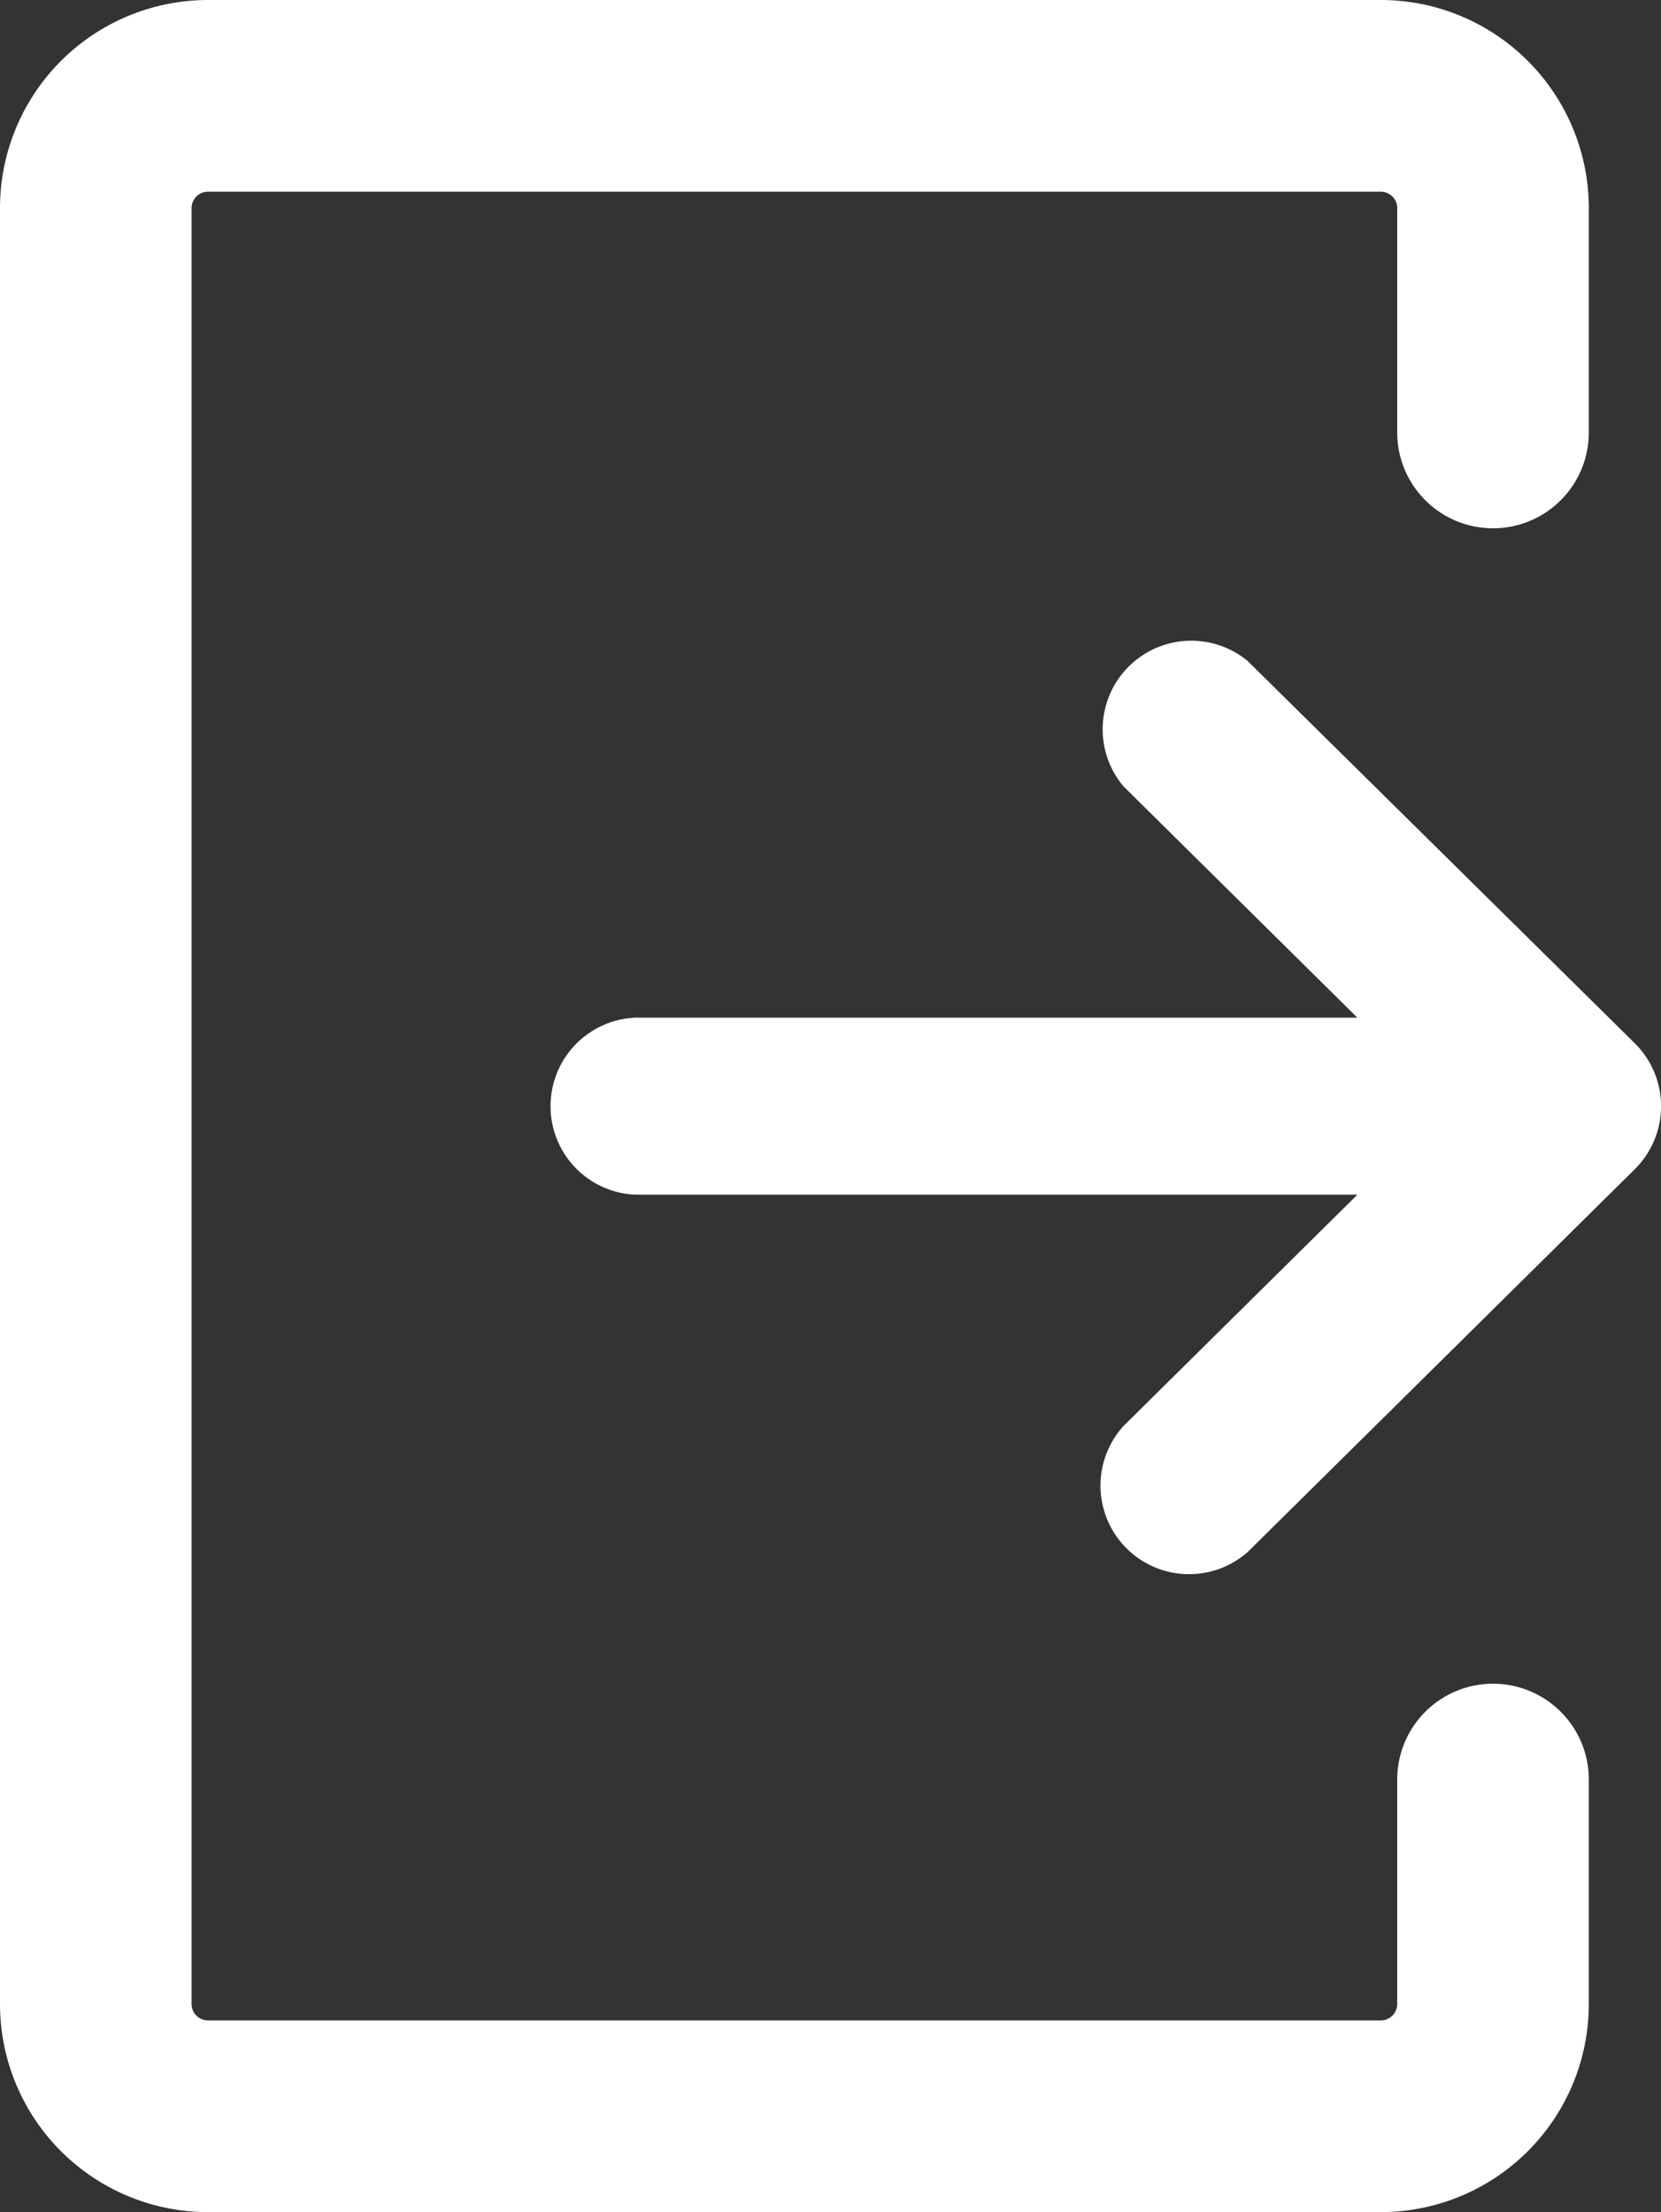 <svg xmlns="http://www.w3.org/2000/svg" width="14.288" height="19.027" viewBox="0 0 14.288 19.027">
  <rect x="0" y="0" width="14.288" height="19.027" fill="#333333" stroke="none"/>
  <g id="Logout" transform="translate(-1052.15 -35.542)">
    <path id="Path_14657" data-name="Path 14657" d="M19.769,29.827H29.858a1.69,1.69,0,0,0,1.689-1.69V26.206a.724.724,0,1,0-1.448,0v1.931a.241.241,0,0,1-.241.241H19.769a.241.241,0,0,1-.241-.241V12.69a.241.241,0,0,1,.241-.241H29.858a.241.241,0,0,1,.241.241V14.62a.724.724,0,1,0,1.448,0V12.69A1.69,1.69,0,0,0,29.858,11H19.769a1.69,1.69,0,0,0-1.689,1.69V28.137A1.69,1.69,0,0,0,19.769,29.827Z" transform="translate(1034.17 24.642)" fill="#fff" stroke="#fff" stroke-width="0.2"/>
    <path id="Path_14658" data-name="Path 14658" d="M42.151,31.213a.612.612,0,0,0-.858.864l2.267,2.242H36.992a.612.612,0,0,0,0,1.223h6.568l-2.267,2.242a.612.612,0,0,0,.858.87l3.325-3.288a.612.612,0,0,0,0-.87Z" transform="translate(1020.631 10.126)" fill="#fff" stroke="#fff" stroke-width="0.3"/>
  </g>
</svg>
